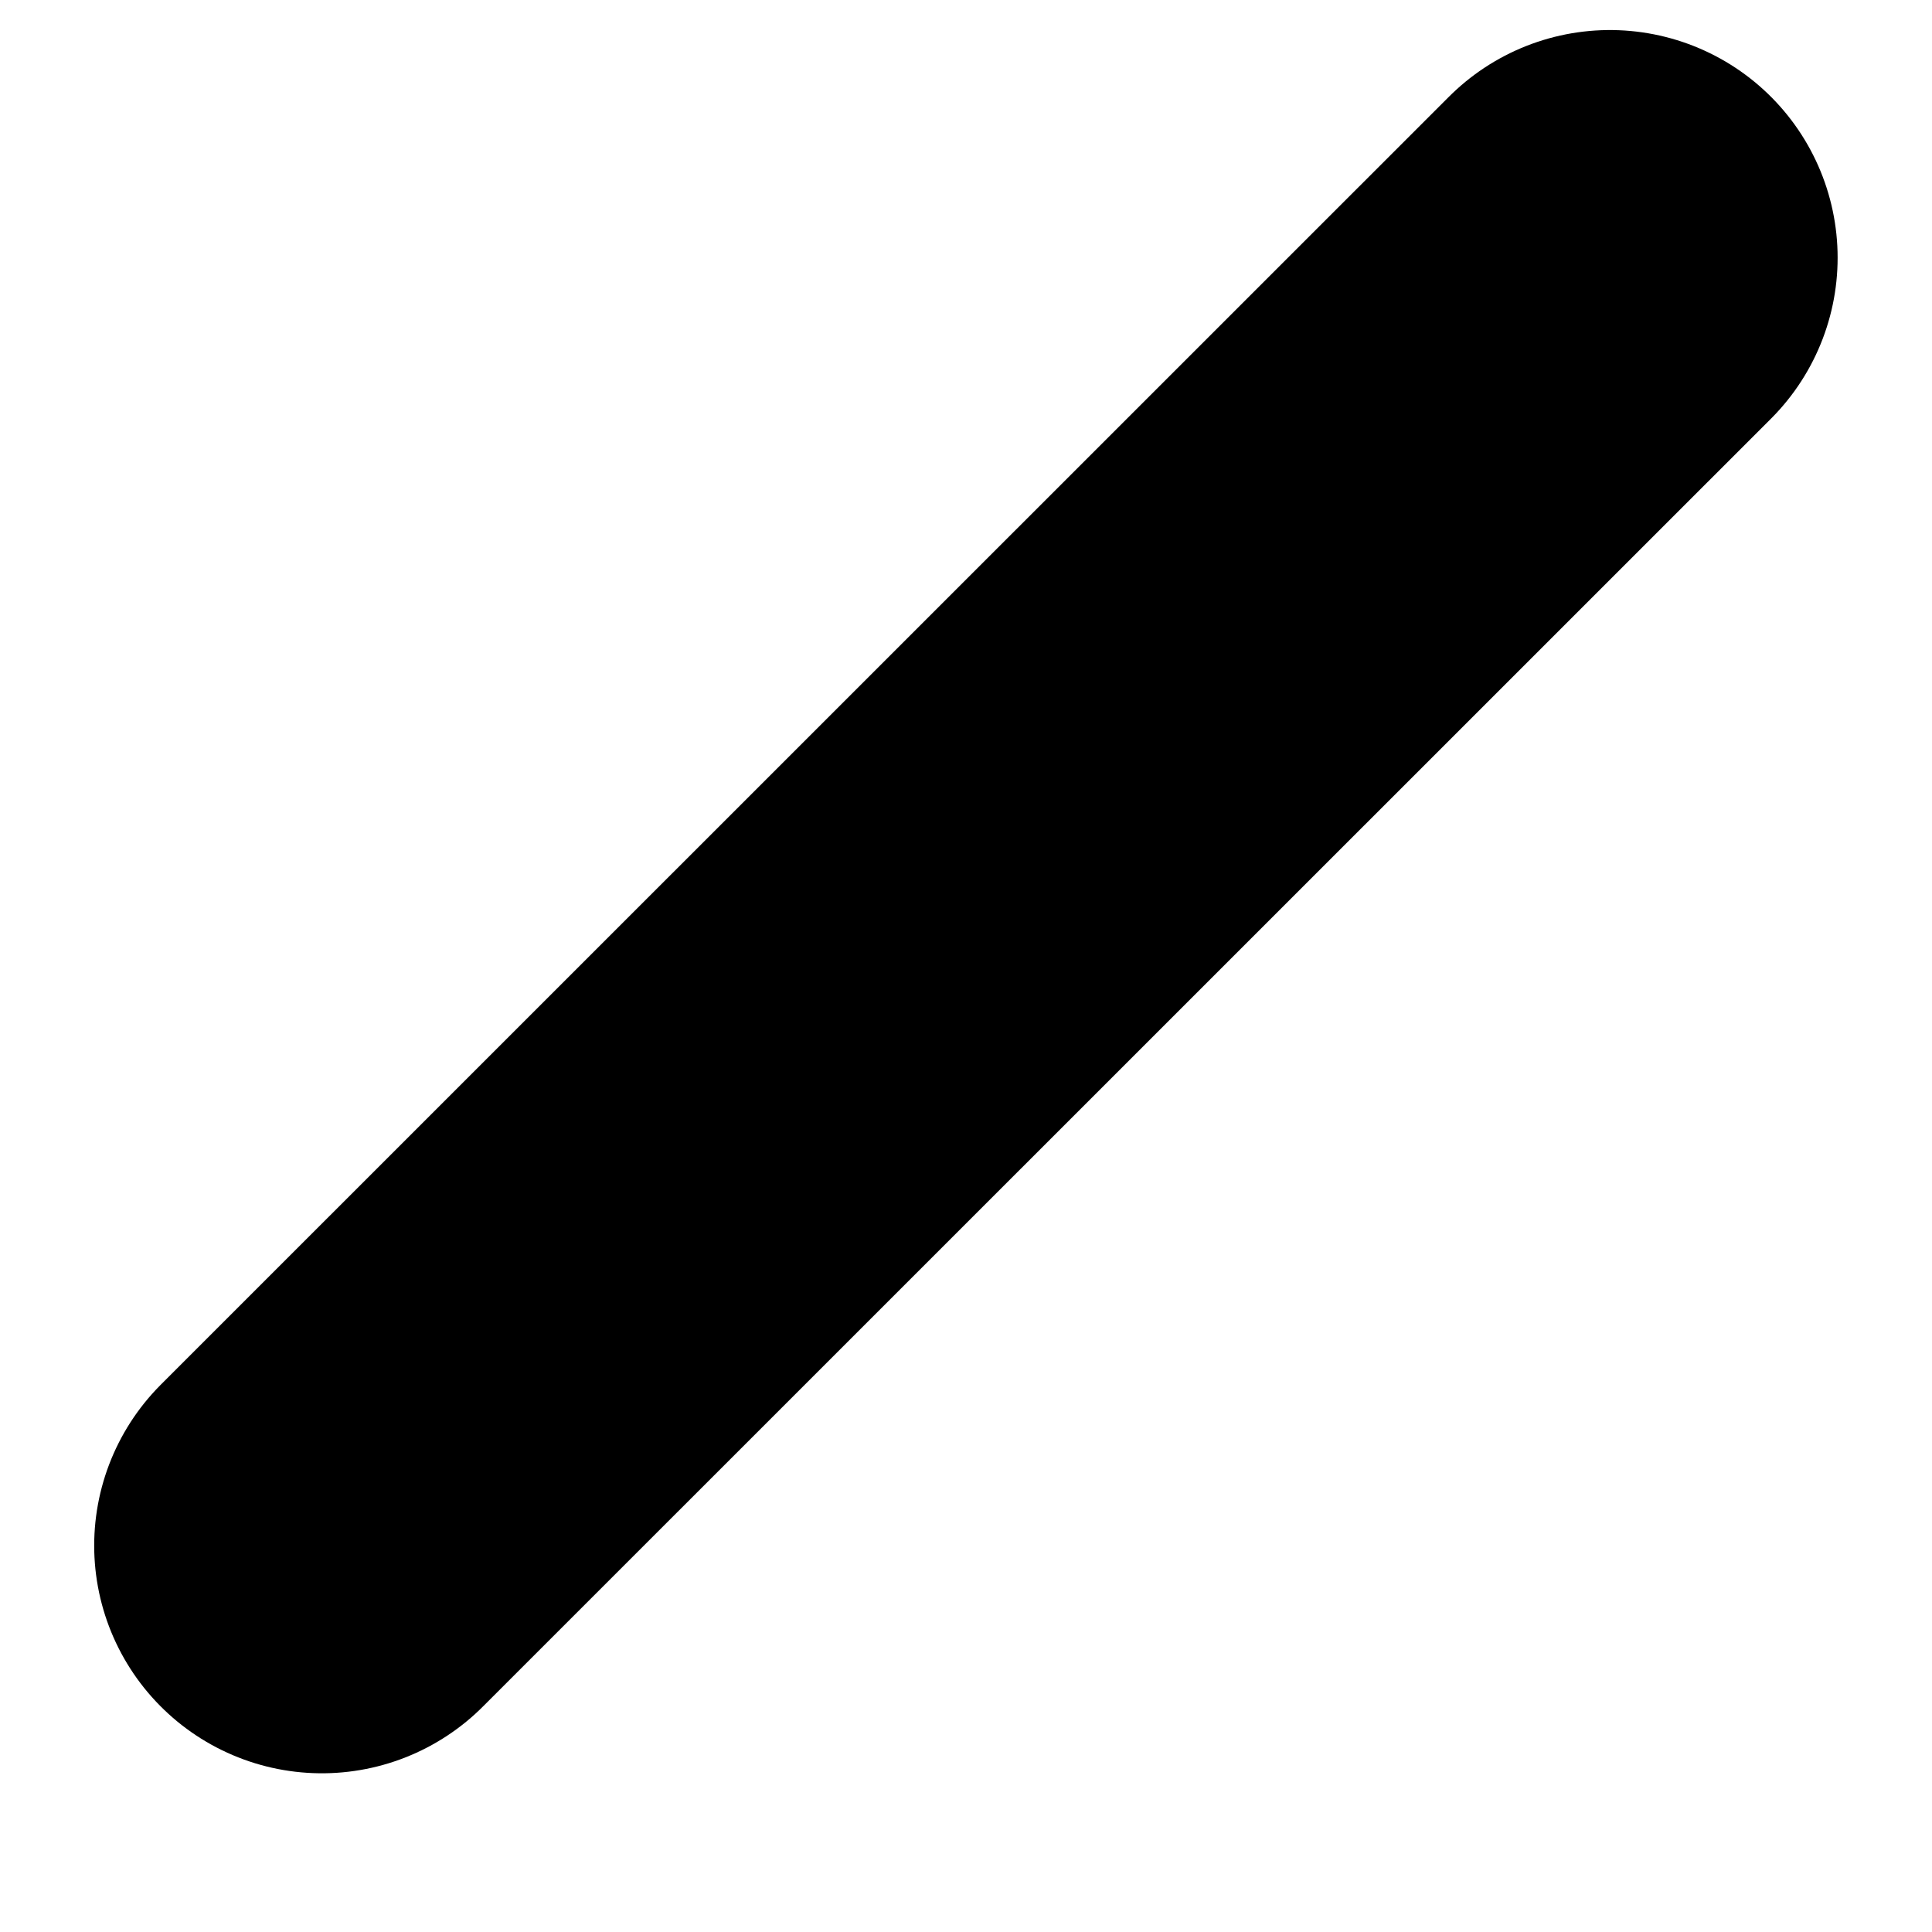 <?xml version="1.0" encoding="UTF-8" standalone="no"?><svg width='10' height='10' viewBox='0 0 10 10' fill='none' xmlns='http://www.w3.org/2000/svg'>
<line x1='8.333' y1='1.334' x2='1.666' y2='8' stroke='black' stroke-width='2.357' stroke-linecap='round'/>
</svg>
